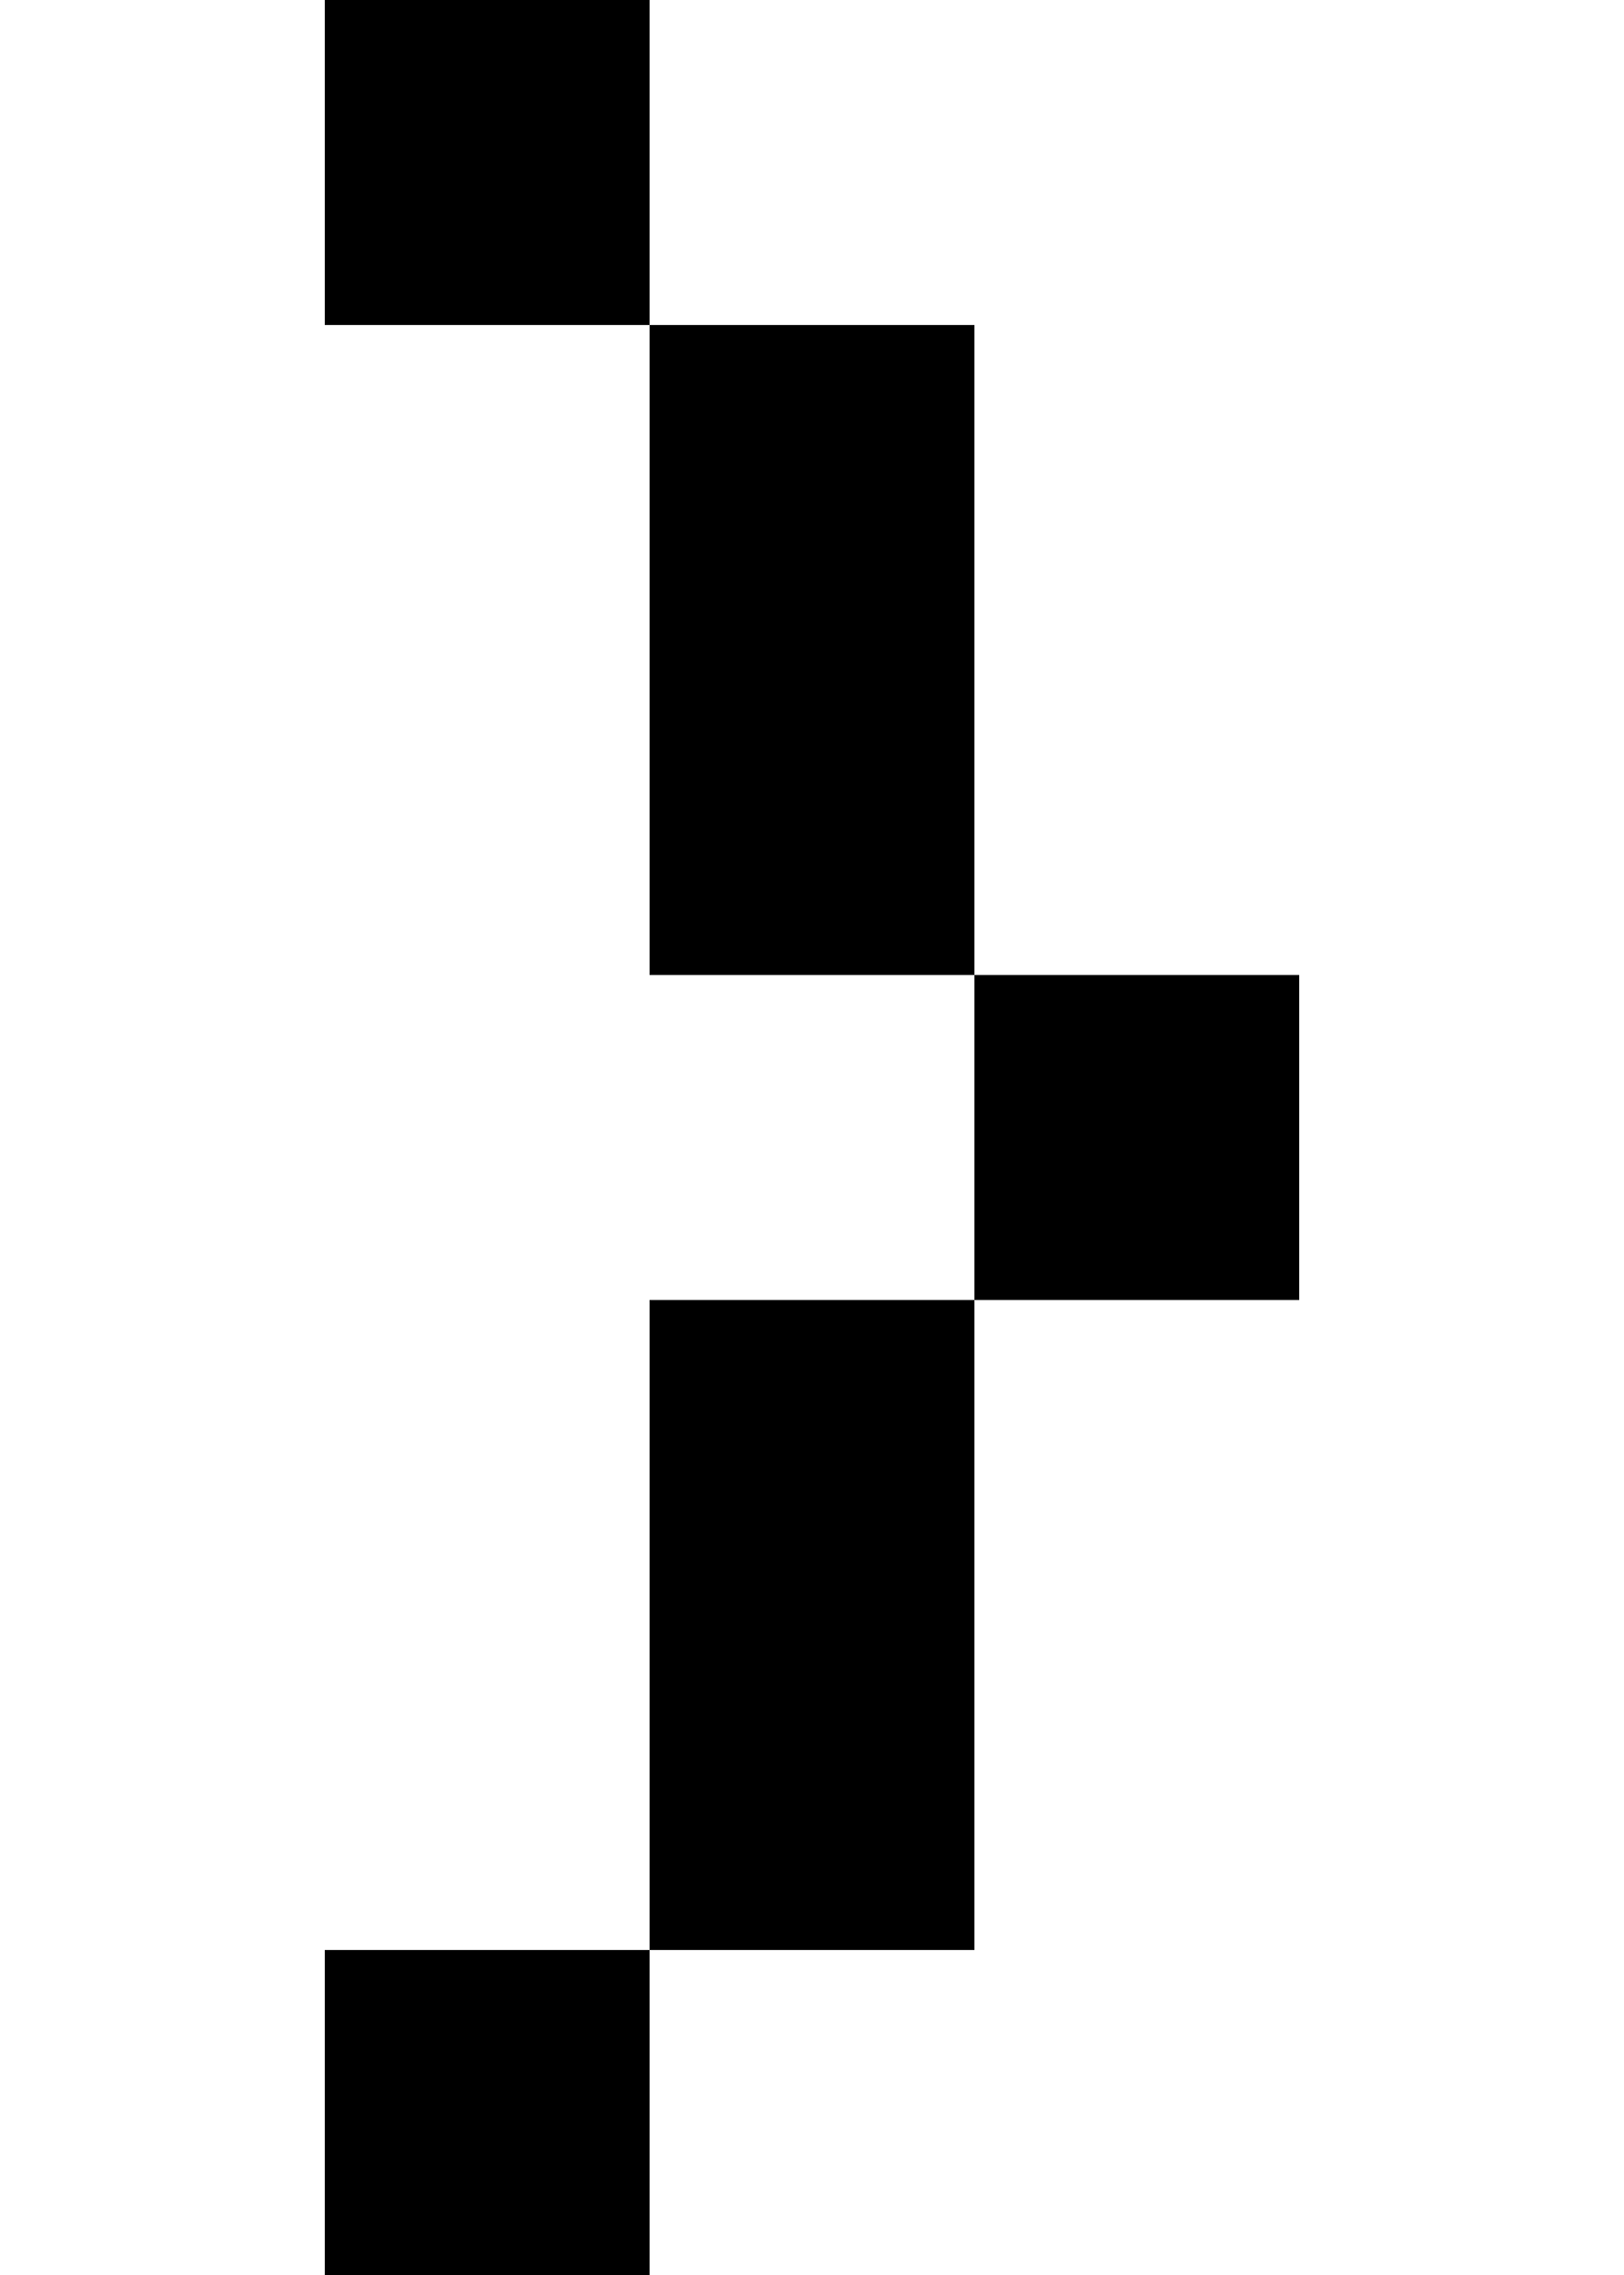 <?xml version="1.0" encoding="UTF-8" standalone="no"?>
<svg
   width="5"
   height="7"
   viewBox="0 0 5 7"
   version="1.1"
   id="svg18"
   xmlns="http://www.w3.org/2000/svg"
   xmlns:svg="http://www.w3.org/2000/svg">
  <defs
     id="defs2" />
  <path
     id="rect4"
     d="M 1 0 L 1 1 L 2 1 L 2 0 L 1 0 z M 2 1 L 2 2 L 2 3 L 3 3 L 3 2 L 3 1 L 2 1 z M 3 3 L 3 4 L 4 4 L 4 3 L 3 3 z M 3 4 L 2 4 L 2 5 L 2 6 L 3 6 L 3 5 L 3 4 z M 2 6 L 1 6 L 1 7 L 2 7 L 2 6 z " />
</svg>
